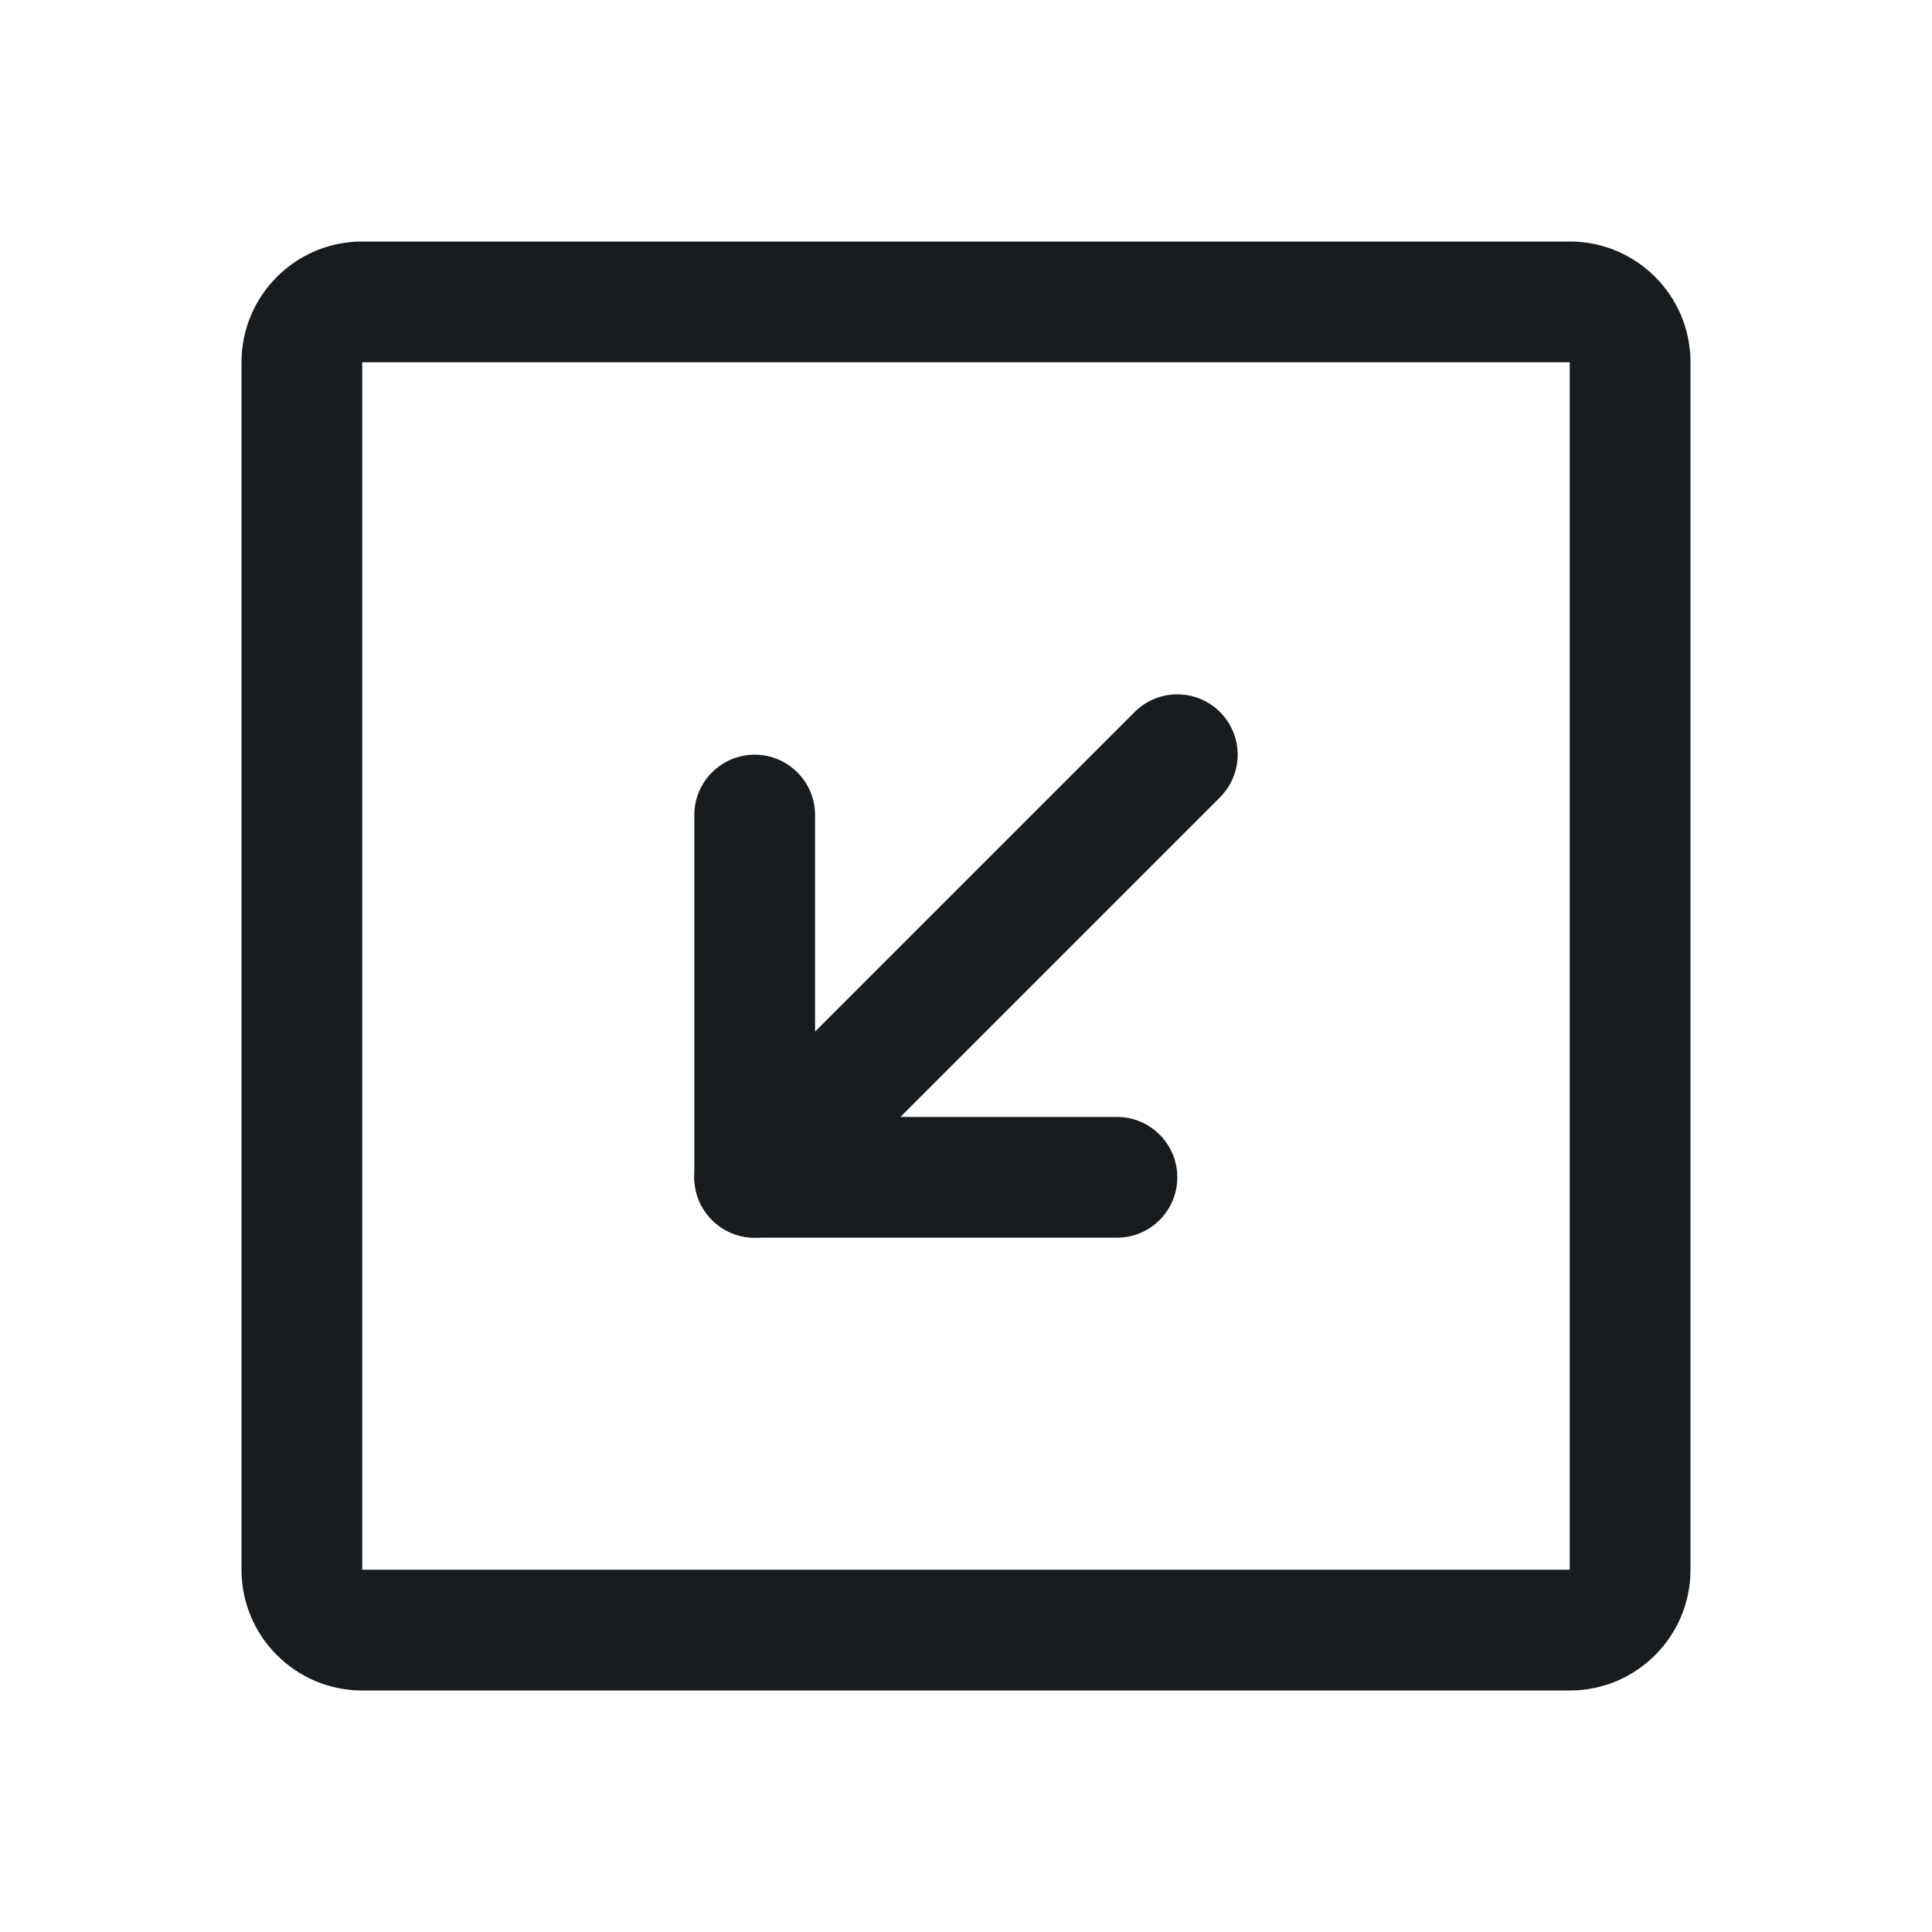 <svg width="24" height="24" viewBox="0 0 24 24" fill="none" xmlns="http://www.w3.org/2000/svg">
<path fill-rule="evenodd" clip-rule="evenodd" d="M4.5 21C3.672 21 3 20.328 3 19.5L3 4.5C3 3.672 3.672 3 4.5 3H19.5C20.328 3 21 3.672 21 4.5V19.5C21 20.328 20.328 21 19.5 21H4.5ZM4.5 4.5L4.5 19.5H19.5V4.5H4.5Z" fill="#191C1F"/>
<path fill-rule="evenodd" clip-rule="evenodd" d="M9.375 9.375C9.789 9.375 10.125 9.711 10.125 10.125V13.875H13.875C14.289 13.875 14.625 14.211 14.625 14.625C14.625 15.039 14.289 15.375 13.875 15.375H9.375C8.961 15.375 8.625 15.039 8.625 14.625V10.125C8.625 9.711 8.961 9.375 9.375 9.375Z" fill="#191C1F"/>
<path fill-rule="evenodd" clip-rule="evenodd" d="M15.155 8.845C15.448 9.138 15.448 9.612 15.155 9.905L9.905 15.155C9.612 15.448 9.138 15.448 8.845 15.155C8.552 14.862 8.552 14.388 8.845 14.095L14.095 8.845C14.388 8.552 14.862 8.552 15.155 8.845Z" fill="#191C1F"/>
</svg>
